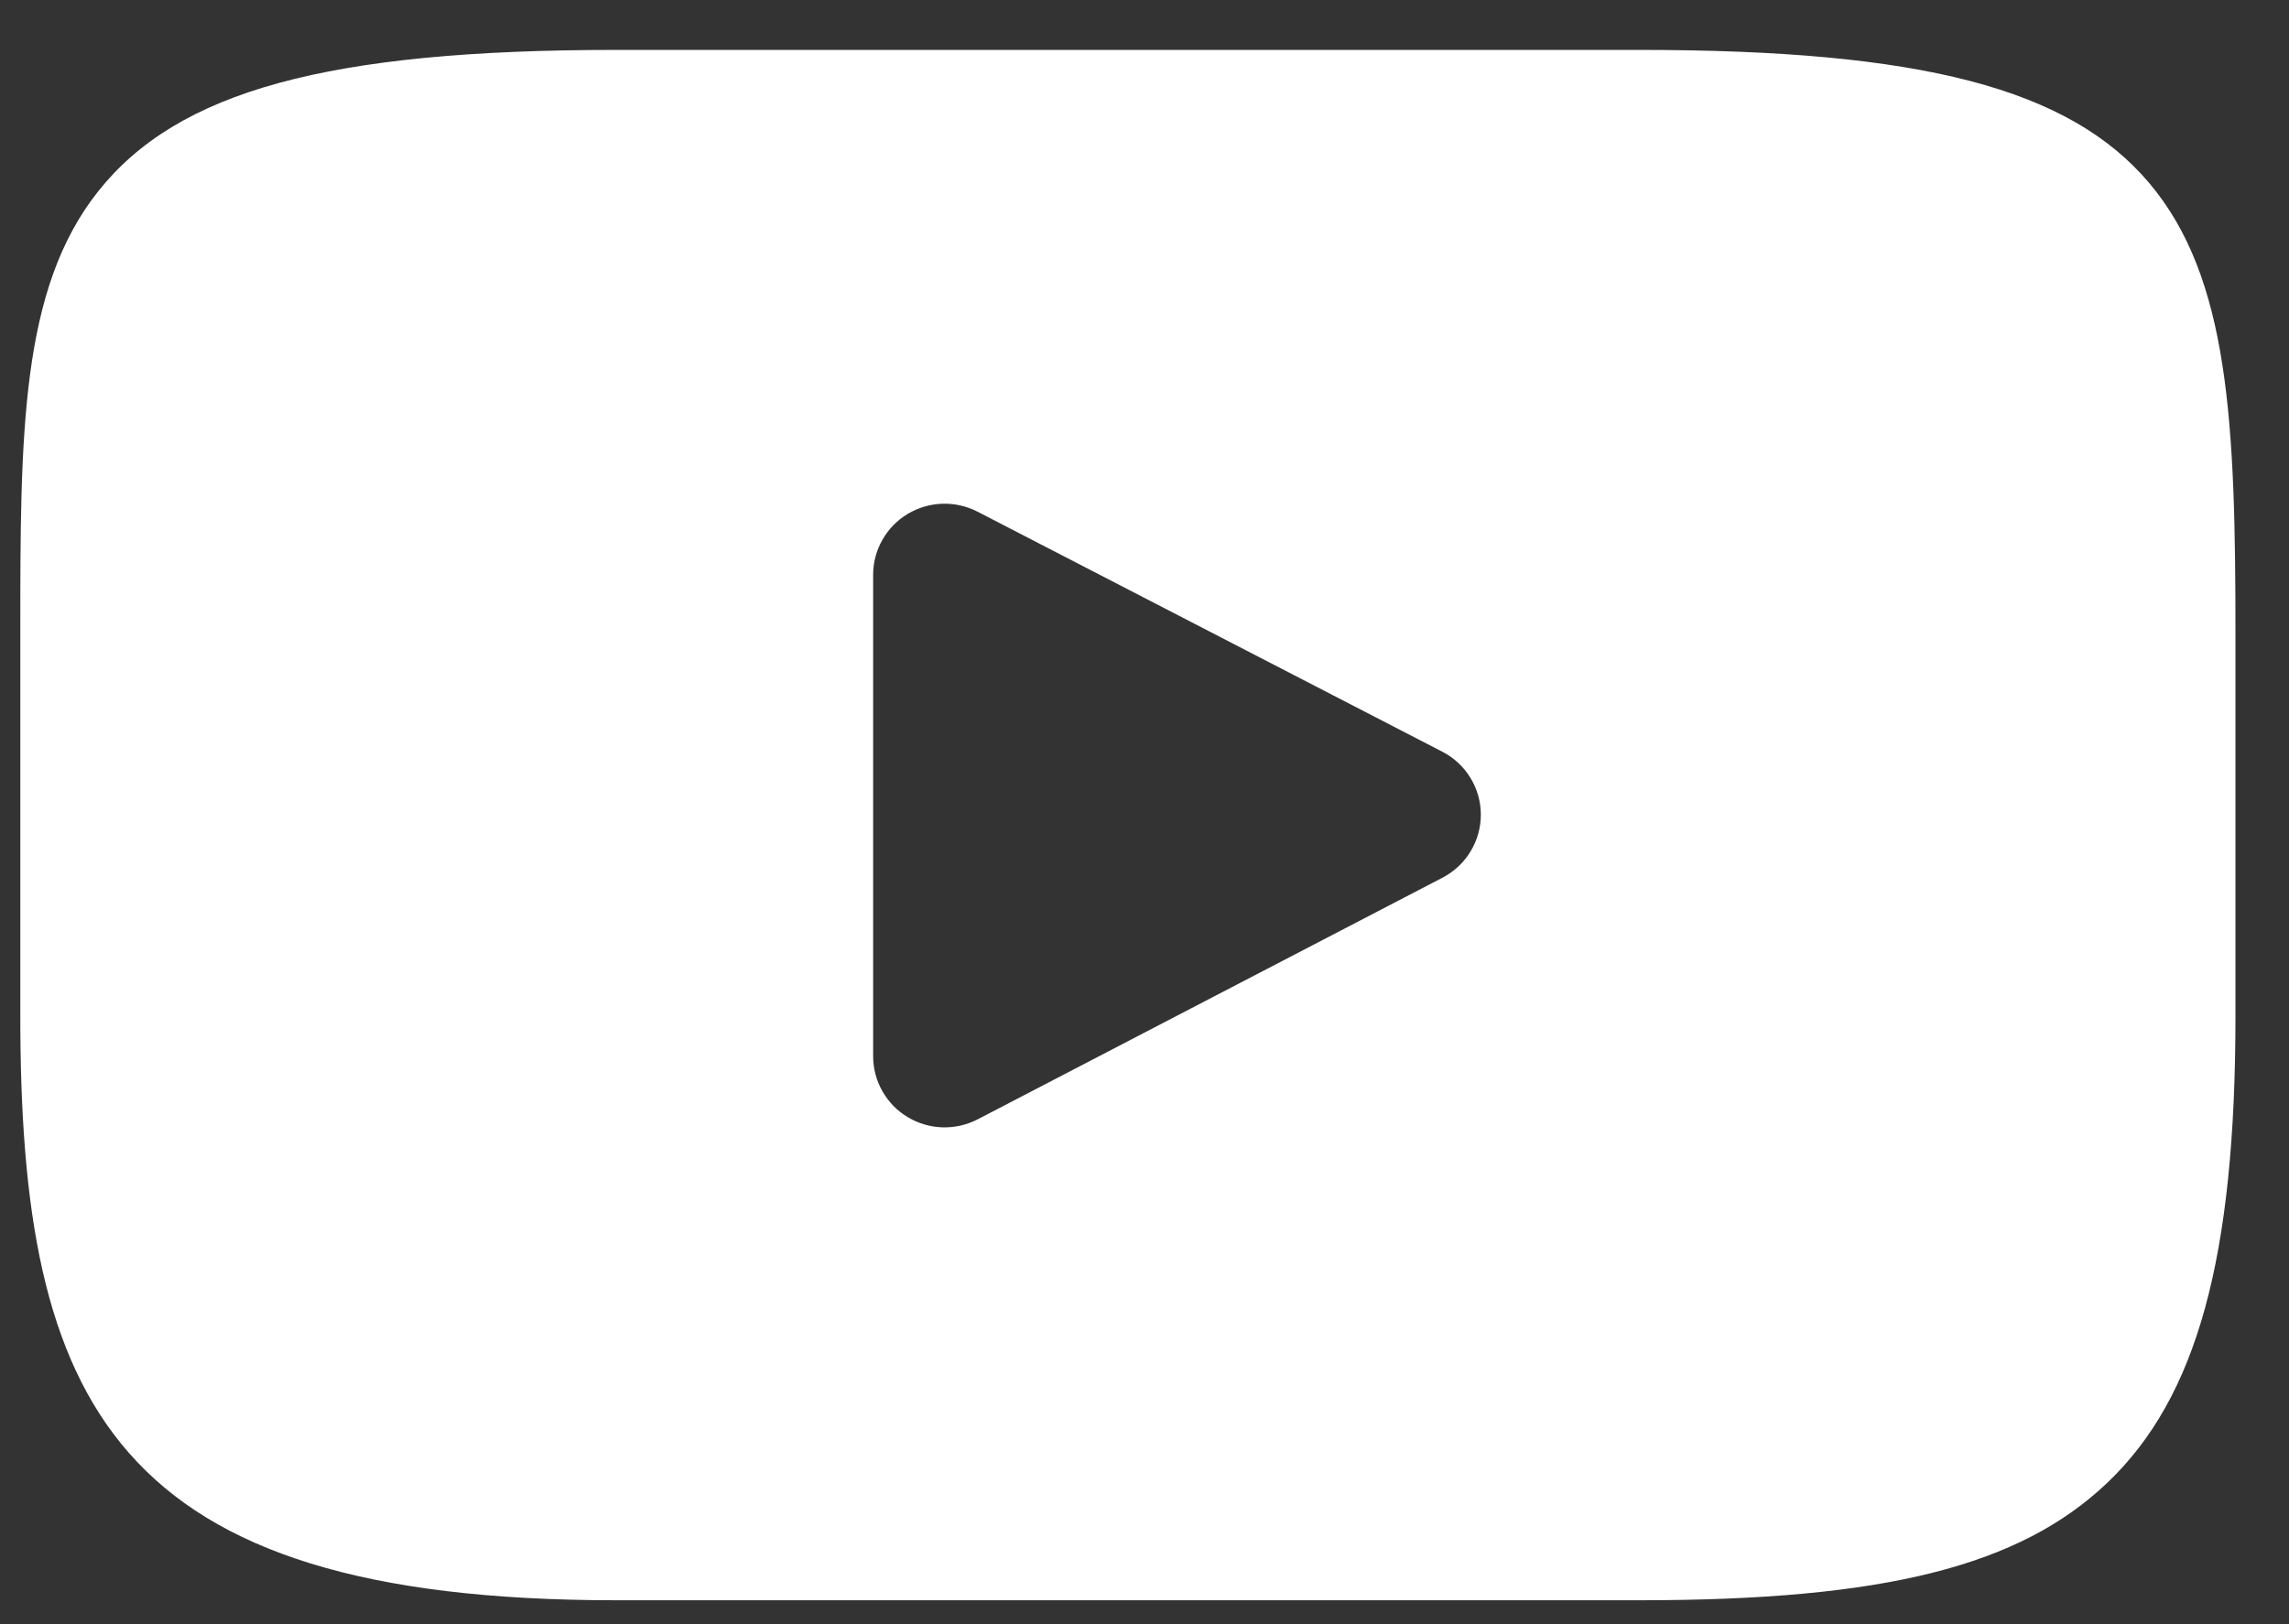 <svg width="31" height="22" viewBox="0 0 31 22" fill="none" xmlns="http://www.w3.org/2000/svg">
<rect x="0" y="0" width="31" height="22" fill="#333333" stroke="none"/>
<path d="M29.106 2.478C28.023 1.198 26.024 0.676 22.206 0.676H8.345C4.439 0.676 2.406 1.232 1.327 2.595C0.275 3.924 0.275 5.882 0.275 8.593V13.759C0.275 19.01 1.523 21.676 8.345 21.676H22.206C25.517 21.676 27.352 21.215 28.539 20.085C29.756 18.926 30.275 17.034 30.275 13.759V8.593C30.275 5.734 30.194 3.765 29.106 2.478ZM19.535 11.889L13.242 15.161C13.094 15.238 12.929 15.275 12.763 15.27C12.596 15.265 12.434 15.217 12.292 15.131C12.149 15.046 12.032 14.925 11.95 14.78C11.868 14.636 11.825 14.473 11.825 14.308V7.785C11.825 7.62 11.868 7.457 11.95 7.313C12.031 7.169 12.149 7.048 12.291 6.962C12.433 6.877 12.595 6.829 12.761 6.823C12.927 6.818 13.092 6.855 13.239 6.931L19.533 10.182C19.69 10.263 19.822 10.385 19.914 10.536C20.006 10.686 20.055 10.859 20.055 11.035C20.055 11.211 20.007 11.383 19.915 11.534C19.824 11.685 19.692 11.807 19.535 11.889Z" fill="white"/>
</svg>
